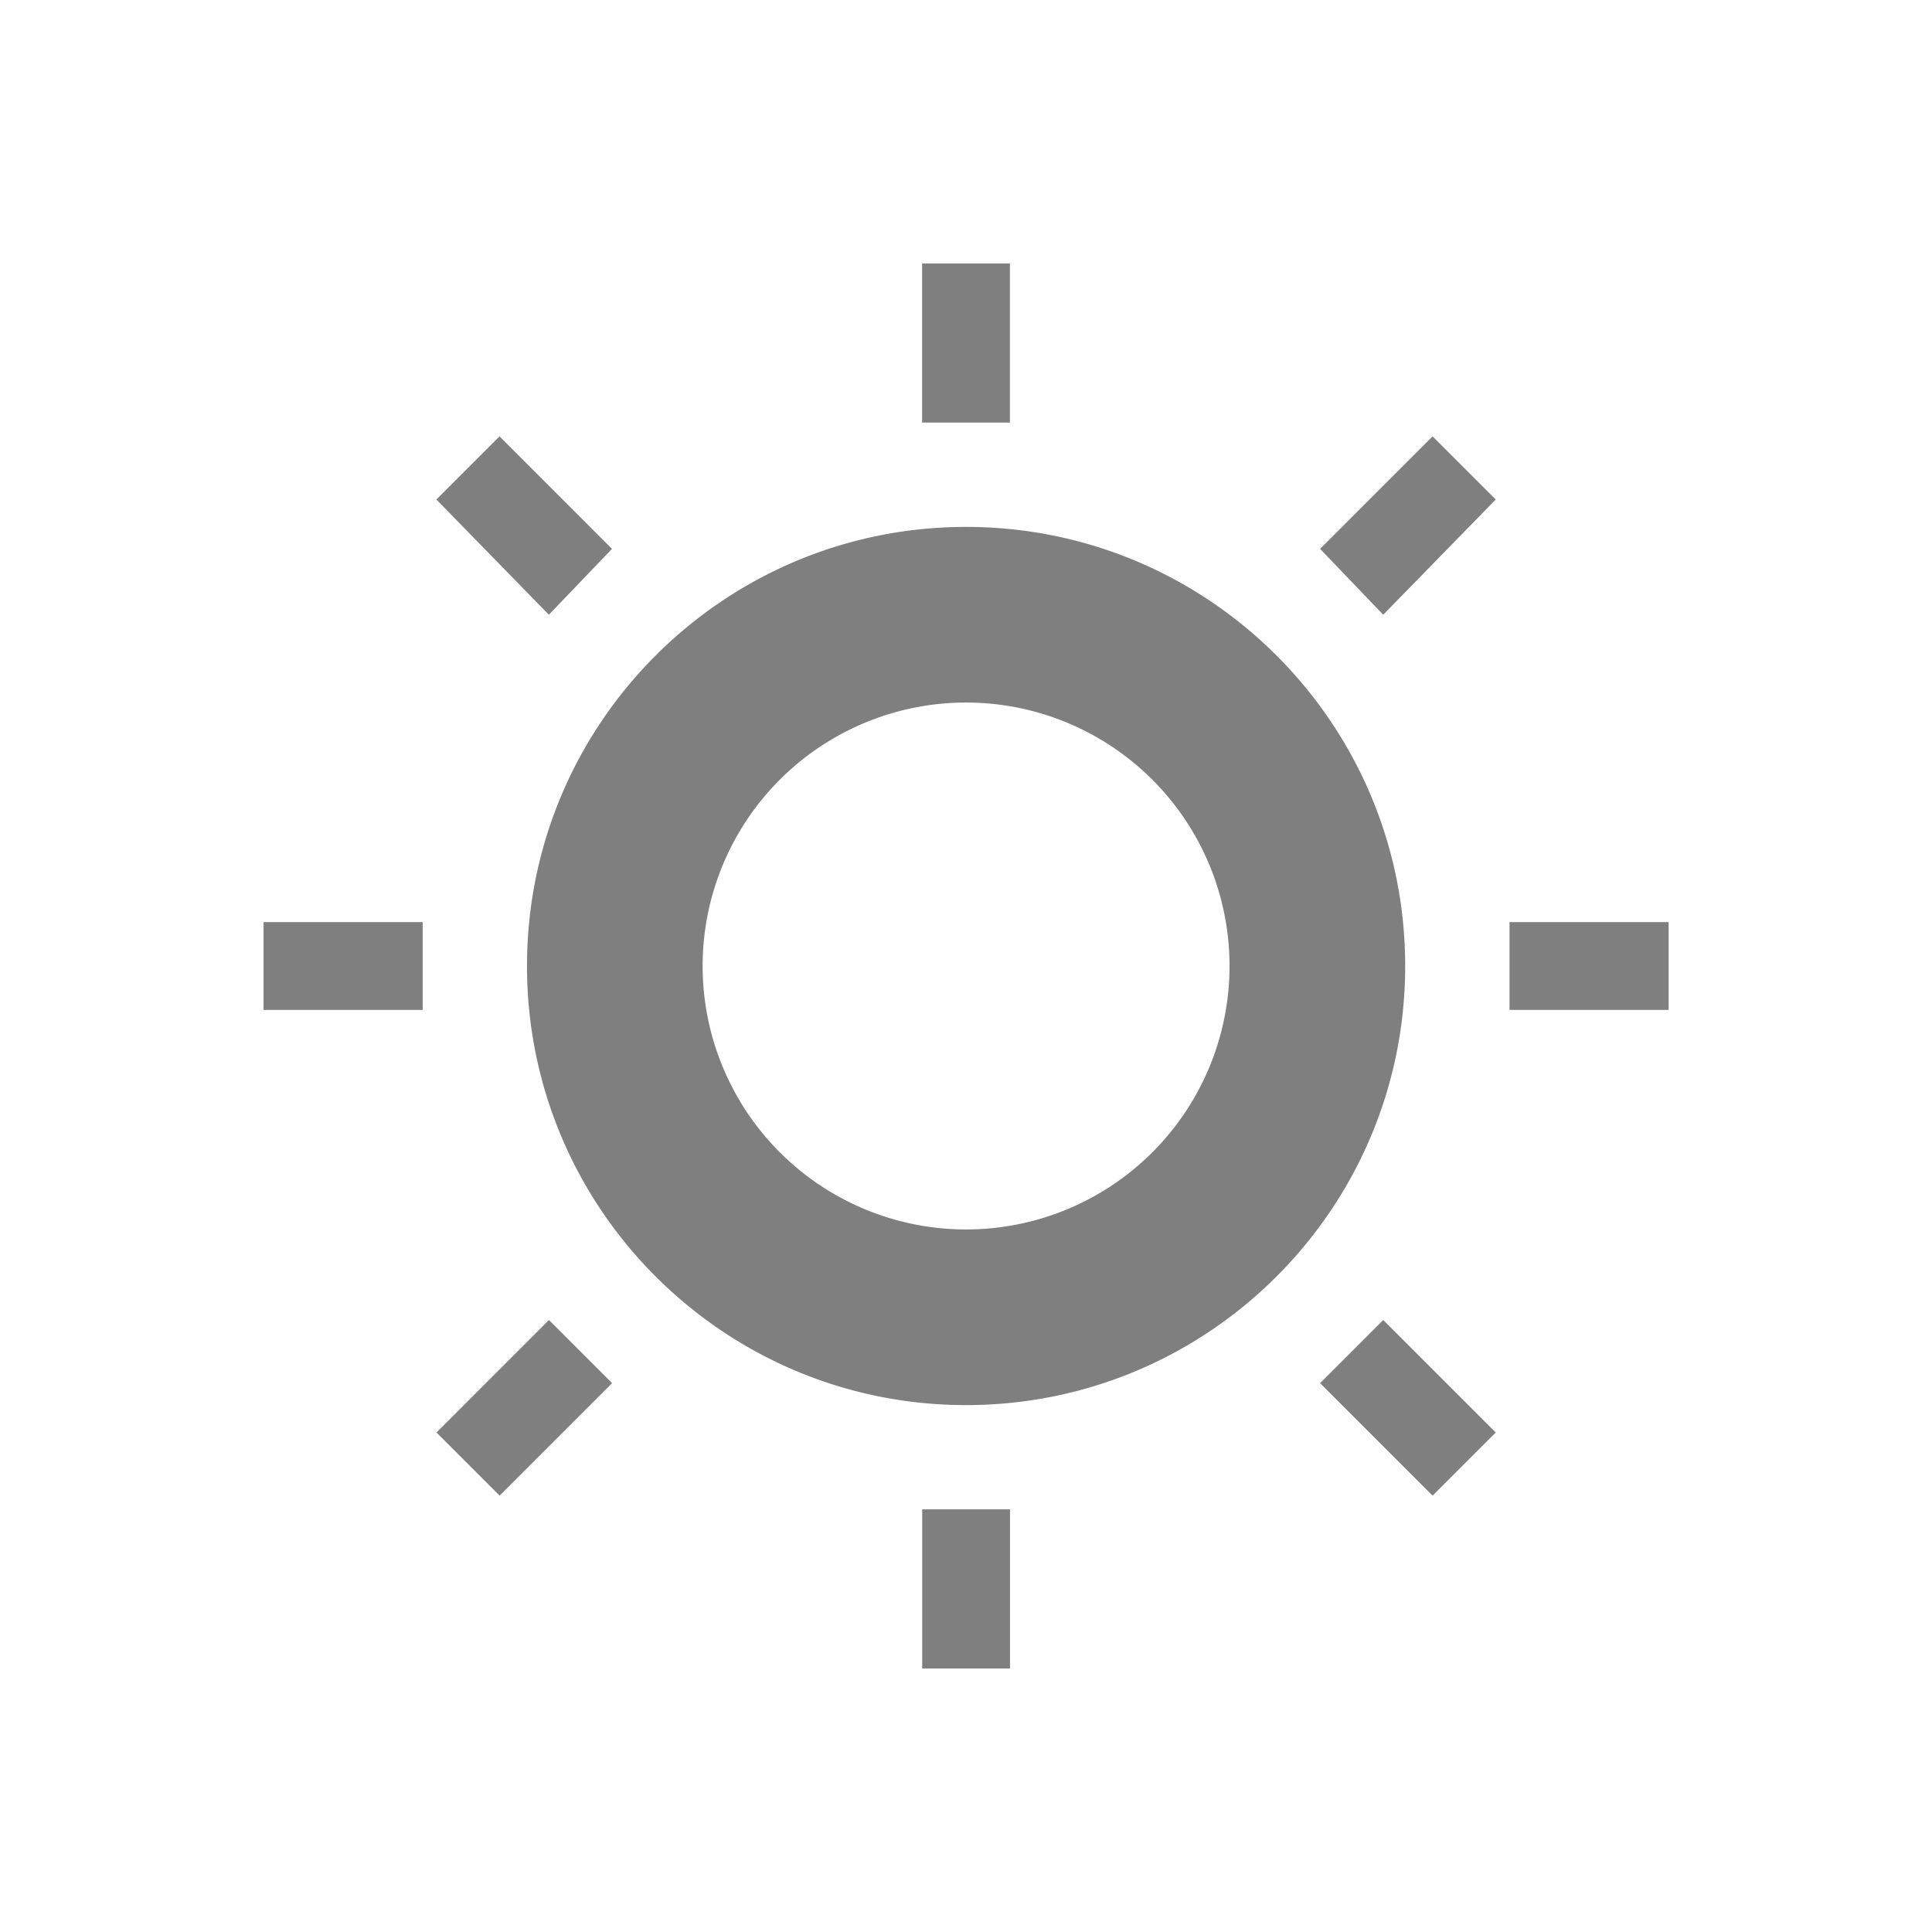 <?xml version="1.0" encoding="UTF-8" standalone="no"?>
<!--Created with Inkscape (http://www.inkscape.org/)-->
<svg id="svg3760" xmlns:rdf="http://www.w3.org/1999/02/22-rdf-syntax-ns#" xmlns="http://www.w3.org/2000/svg" height="22" width="22" version="1.1" xmlns:cc="http://creativecommons.org/ns#" xmlns:dc="http://purl.org/dc/elements/1.1/">
 <defs id="defs3762">
 </defs>
 <g id="layer1" transform="translate(-553.72 -583.12)">
  <rect id="rect4035" style="color:#4d4d4d" class="ColorScheme-Text" height="11" width="0" y="591.12" x="537.72" fill="currentColor"/>
  <rect id="rect4035-5" style="color:#4d4d4d" class="ColorScheme-Text" height="11" width="0" y="589.07" x="555.76" fill="currentColor"/>
  <rect id="rect4035-8" style="color:#4d4d4d" class="ColorScheme-Text" height="11" width="0" y="591.12" x="537.72" fill="currentColor"/>
  <rect id="rect4035-59" style="color:#4d4d4d" class="ColorScheme-Text" height="11" width="0" y="591.12" x="537.72" fill="currentColor"/>
  <rect id="rect4035-60" style="color:#4d4d4d" class="ColorScheme-Text" height="11" width="0" y="587.74" x="516.25" fill="currentColor"/>
  <rect id="rect4035-5-15" style="color:#4d4d4d" class="ColorScheme-Text" height="11" width="0" y="585.69" x="534.3" fill="currentColor"/>
  <rect id="rect4035-8-03" style="color:#4d4d4d" class="ColorScheme-Text" height="11" width="0" y="587.74" x="516.25" fill="currentColor"/>
  <rect id="rect4035-59-10" style="color:#4d4d4d" class="ColorScheme-Text" height="11" width="0" y="587.74" x="516.25" fill="currentColor"/>
  <rect id="rect4035-6" style="color:#4d4d4d" class="ColorScheme-Text" height="11" width="0" y="582.91" x="508.95" fill="currentColor"/>
  <rect id="rect4035-5-1" style="color:#4d4d4d" class="ColorScheme-Text" height="11" width="0" y="580.85" x="526.99" fill="currentColor"/>
  <rect id="rect4035-8-3" style="color:#4d4d4d" class="ColorScheme-Text" height="11" width="0" y="582.91" x="508.95" fill="currentColor"/>
  <rect id="rect4035-59-4" style="color:#4d4d4d" class="ColorScheme-Text" height="11" width="0" y="582.91" x="508.95" fill="currentColor"/>
  <rect id="rect4035-1" style="color:#4d4d4d" class="ColorScheme-Text" height="11" width="0" y="587.12" x="514.96" fill="currentColor"/>
  <rect id="rect4035-5-0" style="color:#4d4d4d" class="ColorScheme-Text" height="11" width="0" y="585.07" x="533" fill="currentColor"/>
  <rect id="rect4035-8-1" style="color:#4d4d4d" class="ColorScheme-Text" height="11" width="0" y="587.12" x="514.96" fill="currentColor"/>
  <rect id="rect4035-59-1" style="color:#4d4d4d" class="ColorScheme-Text" height="11" width="0" y="587.12" x="514.96" fill="currentColor"/>
  <rect id="rect4035-0" style="color:#4d4d4d" class="ColorScheme-Text" height="11" width="0" y="591.12" x="513.72" fill="currentColor"/>
  <rect id="rect4035-5-5" style="color:#4d4d4d" class="ColorScheme-Text" height="11" width="0" y="589.07" x="531.76" fill="currentColor"/>
  <rect id="rect4035-8-6" style="color:#4d4d4d" class="ColorScheme-Text" height="11" width="0" y="591.12" x="513.72" fill="currentColor"/>
  <rect id="rect4035-59-11" style="color:#4d4d4d" class="ColorScheme-Text" height="11" width="0" y="591.12" x="513.72" fill="currentColor"/>
  <rect id="rect4035-9" style="color:#4d4d4d" class="ColorScheme-Text" height="11" width="0" y="587.49" x="497.73" fill="currentColor"/>
  <rect id="rect4035-5-8" style="color:#4d4d4d" class="ColorScheme-Text" height="11" width="0" y="585.43" x="515.78" fill="currentColor"/>
  <rect id="rect4035-8-0" style="color:#4d4d4d" class="ColorScheme-Text" height="11" width="0" y="587.49" x="497.73" fill="currentColor"/>
  <rect id="rect4035-59-1-8" style="color:#4d4d4d" class="ColorScheme-Text" height="11" width="0" y="587.49" x="497.73" fill="currentColor"/>
  <rect id="rect4035-52" style="color:#4d4d4d" class="ColorScheme-Text" height="11" width="0" y="590.74" x="513.25"/>
  <rect id="rect4035-5-3" style="color:#4d4d4d" class="ColorScheme-Text" height="11" width="0" y="588.69" x="531.3"/>
  <rect id="rect4035-8-7" style="color:#4d4d4d" class="ColorScheme-Text" height="11" width="0" y="590.74" x="513.25"/>
  <rect id="rect4035-59-9" style="color:#4d4d4d" class="ColorScheme-Text" height="11" width="0" y="590.74" x="513.25"/>
  <rect id="rect4035-6-9" style="color:#4d4d4d" class="ColorScheme-Text" height="11" width="0" y="585.91" x="505.95"/>
  <rect id="rect4035-5-1-1" style="color:#4d4d4d" class="ColorScheme-Text" height="11" width="0" y="583.85" x="523.99"/>
  <rect id="rect4035-8-3-9" style="color:#4d4d4d" class="ColorScheme-Text" height="11" width="0" y="585.91" x="505.95"/>
  <rect id="rect4035-59-4-2" style="color:#4d4d4d" class="ColorScheme-Text" height="11" width="0" y="585.91" x="505.95"/>
  <rect id="rect4035-1-5" style="color:#4d4d4d" class="ColorScheme-Text" height="11" width="0" y="590.12" x="511.96"/>
  <rect id="rect4035-5-0-1" style="color:#4d4d4d" class="ColorScheme-Text" height="11" width="0" y="588.07" x="530"/>
  <rect id="rect4035-8-1-1" style="color:#4d4d4d" class="ColorScheme-Text" height="11" width="0" y="590.12" x="511.96"/>
  <rect id="rect4035-59-1-7" style="color:#4d4d4d" class="ColorScheme-Text" height="11" width="0" y="590.12" x="511.96"/>
  <rect id="rect4035-0-9" style="color:#4d4d4d" class="ColorScheme-Text" height="11" width="0" y="594.12" x="510.72"/>
  <rect id="rect4035-5-5-6" style="color:#4d4d4d" class="ColorScheme-Text" height="11" width="0" y="592.07" x="528.76"/>
  <rect id="rect4035-8-6-3" style="color:#4d4d4d" class="ColorScheme-Text" height="11" width="0" y="594.12" x="510.72"/>
  <rect id="rect4035-59-11-1" style="color:#4d4d4d" class="ColorScheme-Text" height="11" width="0" y="594.12" x="510.72"/>
  <rect id="rect4035-9-0" style="color:#4d4d4d" class="ColorScheme-Text" height="11" width="0" y="590.49" x="494.73"/>
  <rect id="rect4035-5-8-8" style="color:#4d4d4d" class="ColorScheme-Text" height="11" width="0" y="588.43" x="512.78"/>
  <rect id="rect4035-8-0-2" style="color:#4d4d4d" class="ColorScheme-Text" height="11" width="0" y="590.49" x="494.73"/>
  <rect id="rect4035-59-1-8-5" style="color:#4d4d4d" class="ColorScheme-Text" height="11" width="0" y="590.49" x="494.73"/>
  <path id="path4210" opacity=".5" style="color:#4d4d4d" d="m564.22 586.12v1.812h1v-1.812h-1zm-4.812 1.969-0.719 0.719 1.281 1.312 0.719-0.75-1.281-1.281zm10.625 0-1.281 1.281 0.719 0.75 1.281-1.312-0.719-0.719zm-5.312 1.031c-2.761 0-5 2.239-5 5s2.239 5 5 5 5-2.239 5-5-2.239-5-5-5zm0 2a3 3 0 0 1 3 3 3 3 0 0 1 -3 3 3 3 0 0 1 -3 -3 3 3 0 0 1 3 -3zm-8 2.5v1h1.812v-1h-1.812zm14.188 0v1h1.812v-1h-1.812zm-10.938 4.531-1.281 1.281 0.719 0.719 1.281-1.281-0.719-0.719zm9.5 0-0.719 0.719 1.281 1.281 0.719-0.719-1.281-1.281zm-5.25 2.156v1.812h1v-1.812h-1z"/>
 </g>
</svg>
